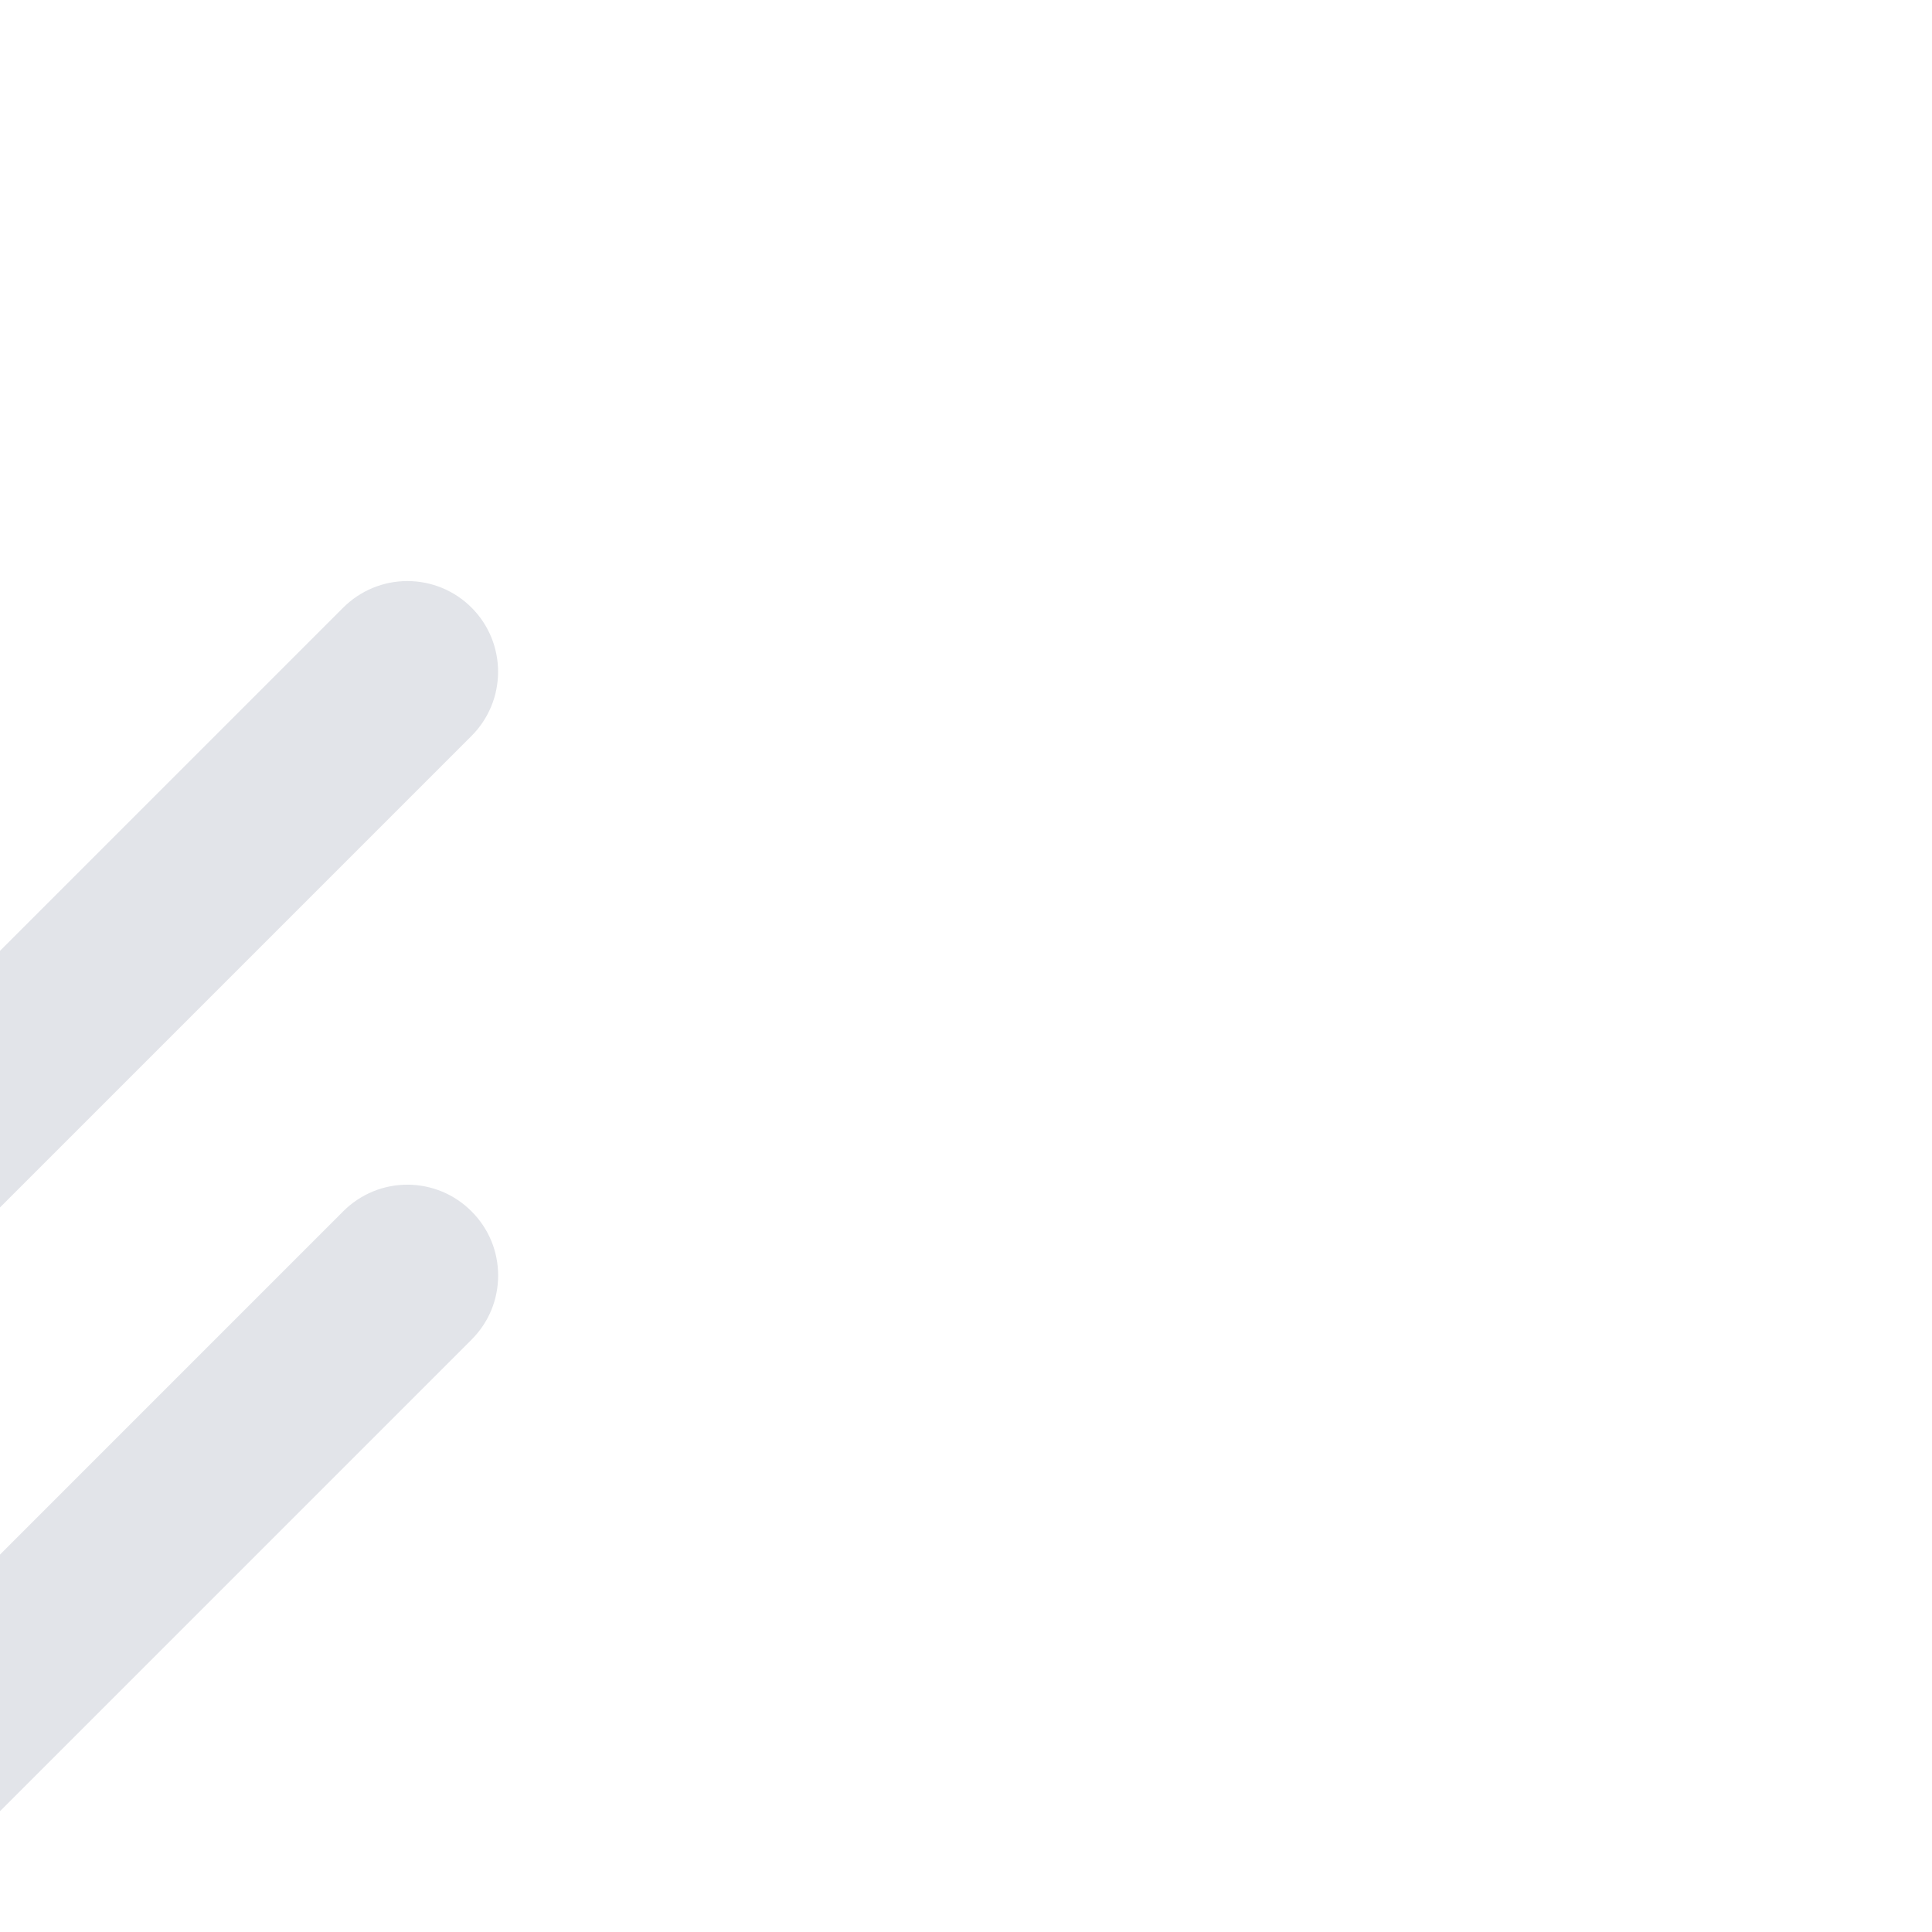 <svg width="32" height="32" viewBox="0 0 32 32" fill="none" xmlns="http://www.w3.org/2000/svg">
<g clip-path="url(#clip0_2149_2201)">
<path d="M7.81 20.064C7.95 20.203 8.061 20.369 8.137 20.551C8.212 20.733 8.251 20.929 8.251 21.126C8.251 21.324 8.212 21.519 8.137 21.702C8.061 21.884 7.95 22.049 7.81 22.189L-2.19 32.189C-2.329 32.329 -2.495 32.44 -2.677 32.515C-2.86 32.591 -3.055 32.63 -3.252 32.63C-3.45 32.63 -3.645 32.591 -3.828 32.515C-4.01 32.44 -4.176 32.329 -4.315 32.189L-14.315 22.189C-14.454 22.049 -14.565 21.884 -14.641 21.701C-14.716 21.519 -14.755 21.324 -14.755 21.126C-14.755 20.929 -14.716 20.734 -14.641 20.551C-14.565 20.369 -14.454 20.203 -14.315 20.064C-14.175 19.924 -14.01 19.814 -13.828 19.738C-13.645 19.663 -13.45 19.624 -13.252 19.624C-13.055 19.624 -12.86 19.663 -12.677 19.738C-12.495 19.814 -12.329 19.924 -12.19 20.064L-3.251 29L5.688 20.06C5.827 19.921 5.993 19.811 6.175 19.735C6.357 19.66 6.552 19.622 6.75 19.622C6.947 19.622 7.142 19.662 7.324 19.737C7.506 19.813 7.671 19.924 7.81 20.064ZM-4.315 22.189C-4.176 22.329 -4.01 22.44 -3.828 22.515C-3.645 22.591 -3.45 22.63 -3.252 22.63C-3.055 22.63 -2.86 22.591 -2.677 22.515C-2.495 22.44 -2.329 22.329 -2.19 22.189L7.81 12.189C7.95 12.049 8.06 11.884 8.136 11.701C8.211 11.519 8.25 11.324 8.25 11.126C8.25 10.929 8.211 10.734 8.136 10.551C8.06 10.369 7.95 10.203 7.81 10.064C7.671 9.924 7.505 9.814 7.323 9.738C7.14 9.663 6.945 9.624 6.748 9.624C6.55 9.624 6.355 9.663 6.173 9.738C5.99 9.814 5.825 9.924 5.685 10.064L-3.251 19L-12.19 10.064C-12.472 9.782 -12.854 9.624 -13.252 9.624C-13.651 9.624 -14.033 9.782 -14.315 10.064C-14.597 10.346 -14.755 10.728 -14.755 11.126C-14.755 11.525 -14.597 11.907 -14.315 12.189L-4.315 22.189Z" fill="#E2E4E9"/>
</g>
<defs>
<clipPath id="clip0_2149_2201">
<rect width="32" height="32" fill="white"/>
</clipPath>
</defs>
</svg>
